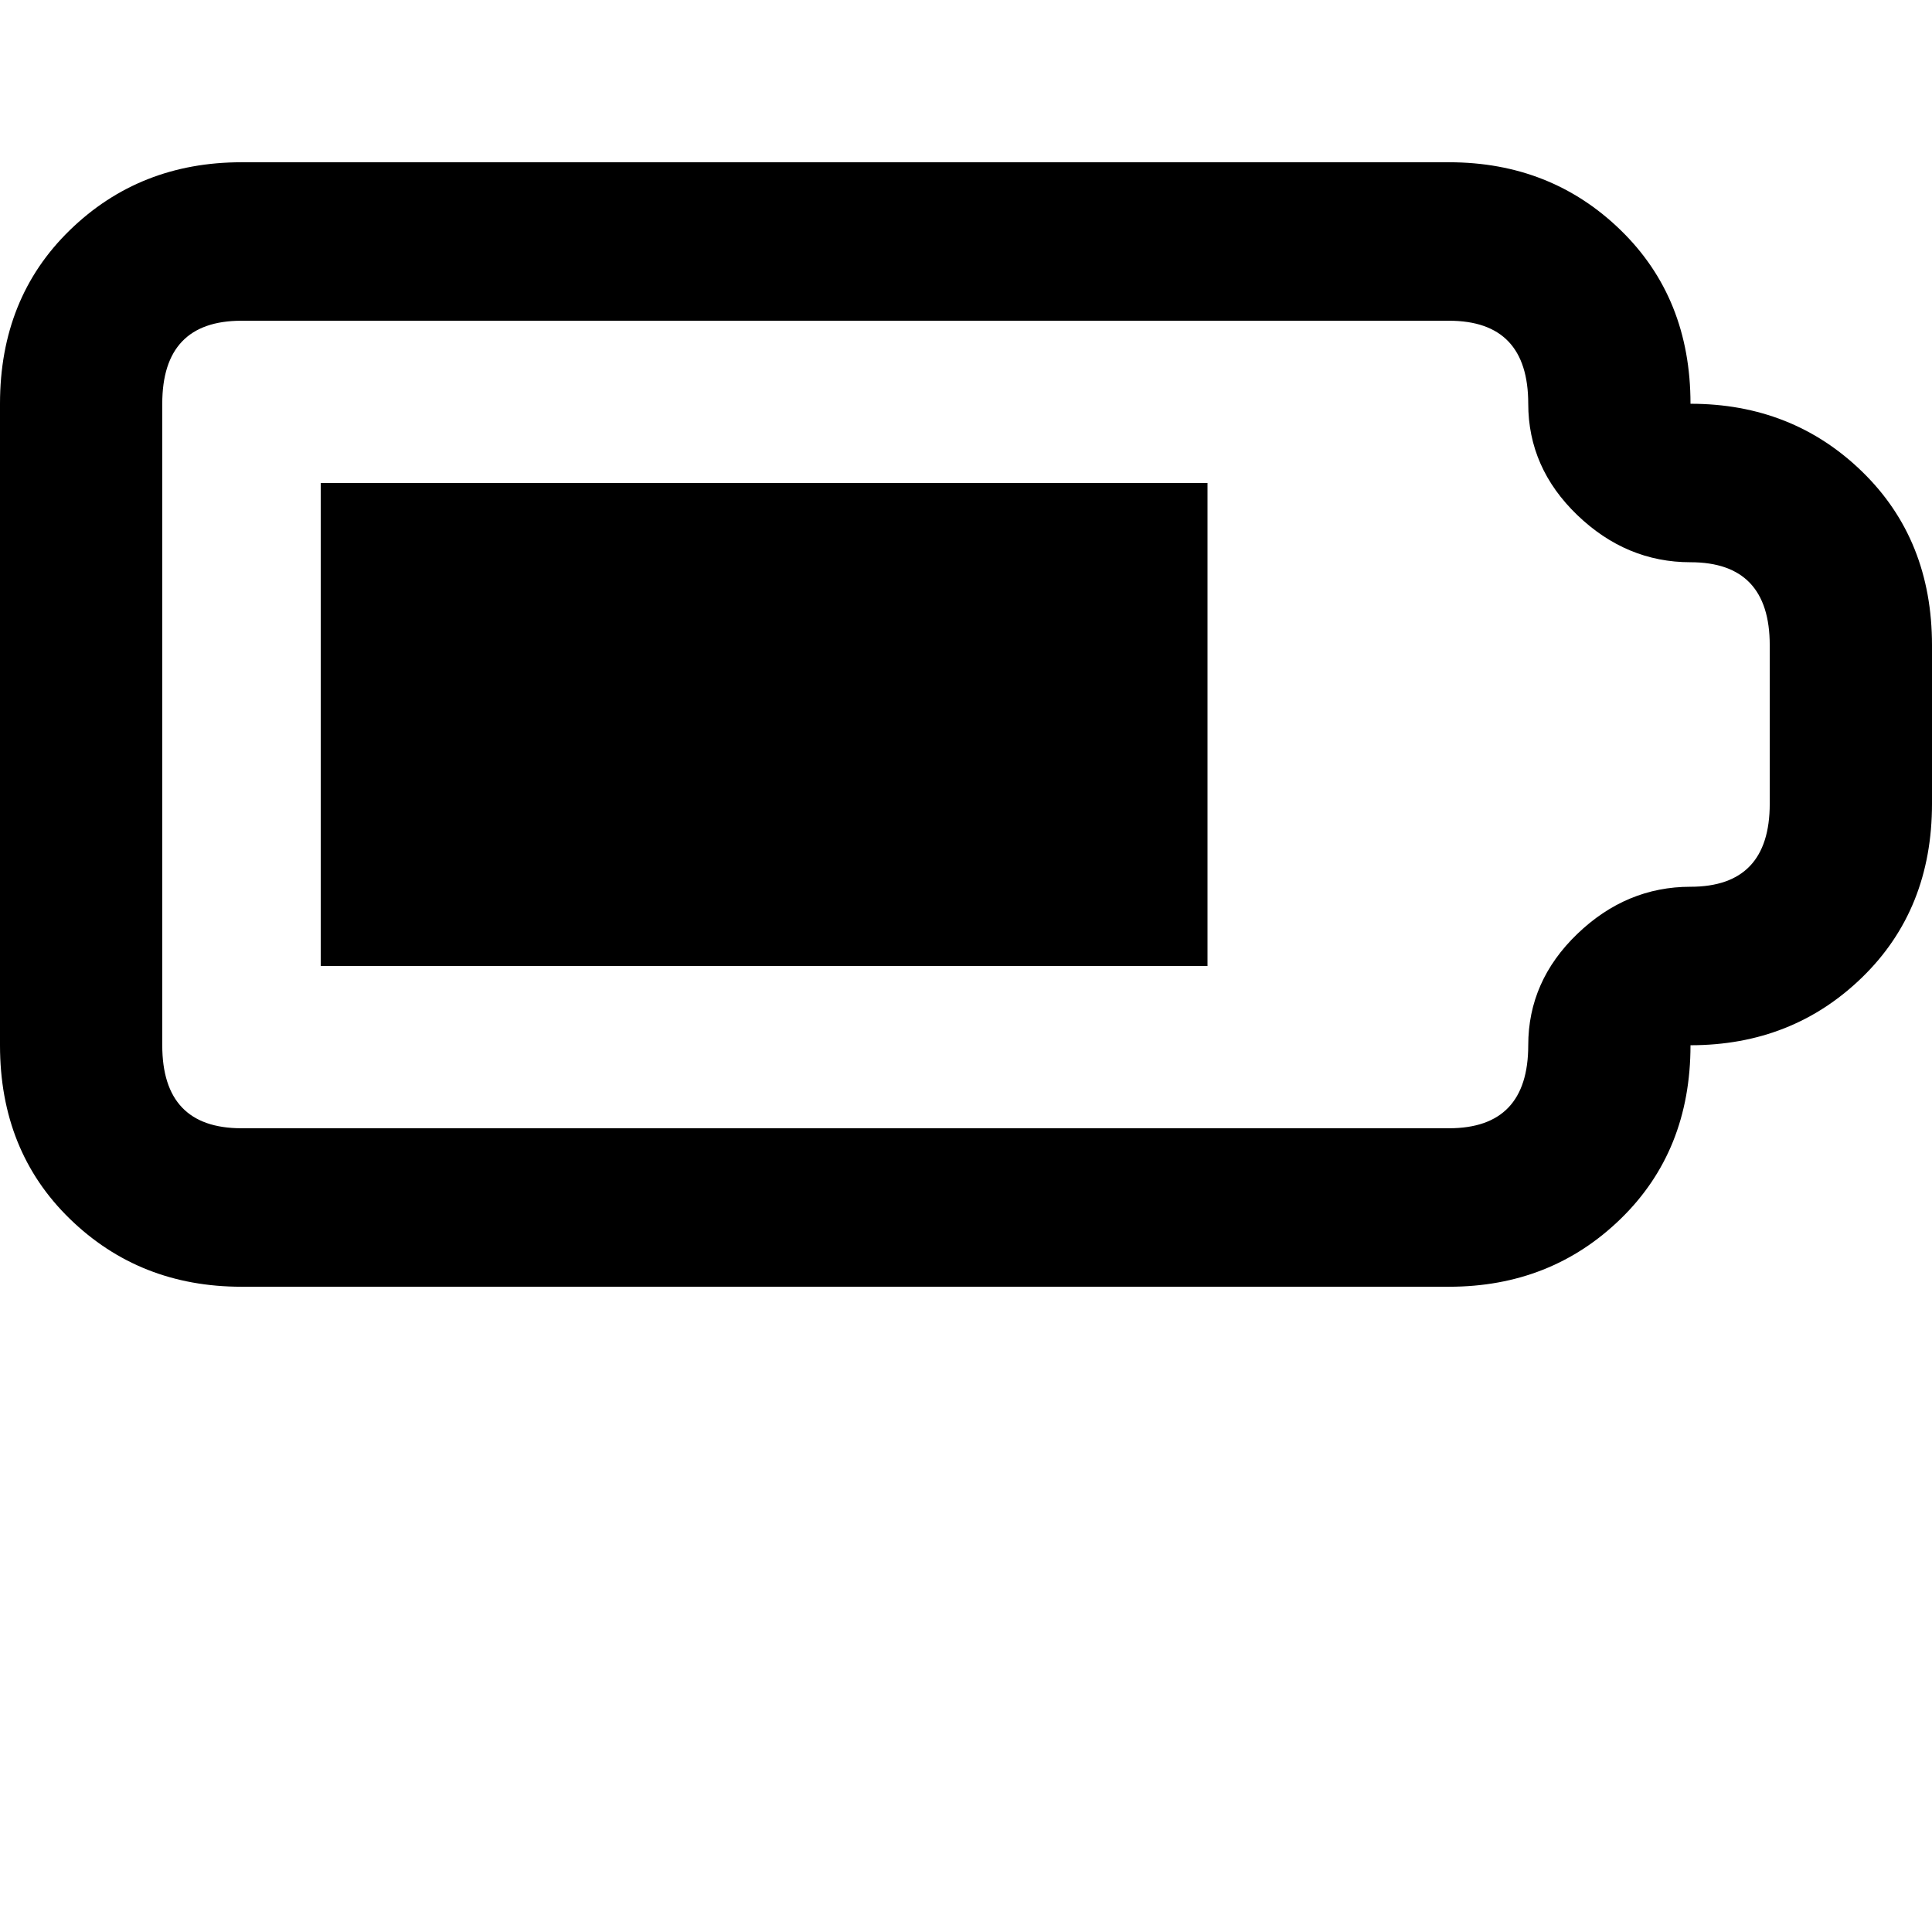 <svg xmlns="http://www.w3.org/2000/svg" version="1.1" viewBox="0 0 512 512" fill="currentColor"><path fill="currentColor" d="M448 107q0-28-18.5-46T384 43H64q-27 0-45.5 18T0 107v170q0 28 18.5 46T64 341h320q27 0 45.5-18t18.5-46q27 0 45.5-18t18.5-46v-42q0-28-18.5-46T448 107m21 106q0 22-21 22q-17 0-30 12.5T405 277q0 22-21 22H64q-21 0-21-22V107q0-22 21-22h320q21 0 21 22q0 17 13 29.5t30 12.5q21 0 21 22zM85 128h235v128H85z"/></svg>